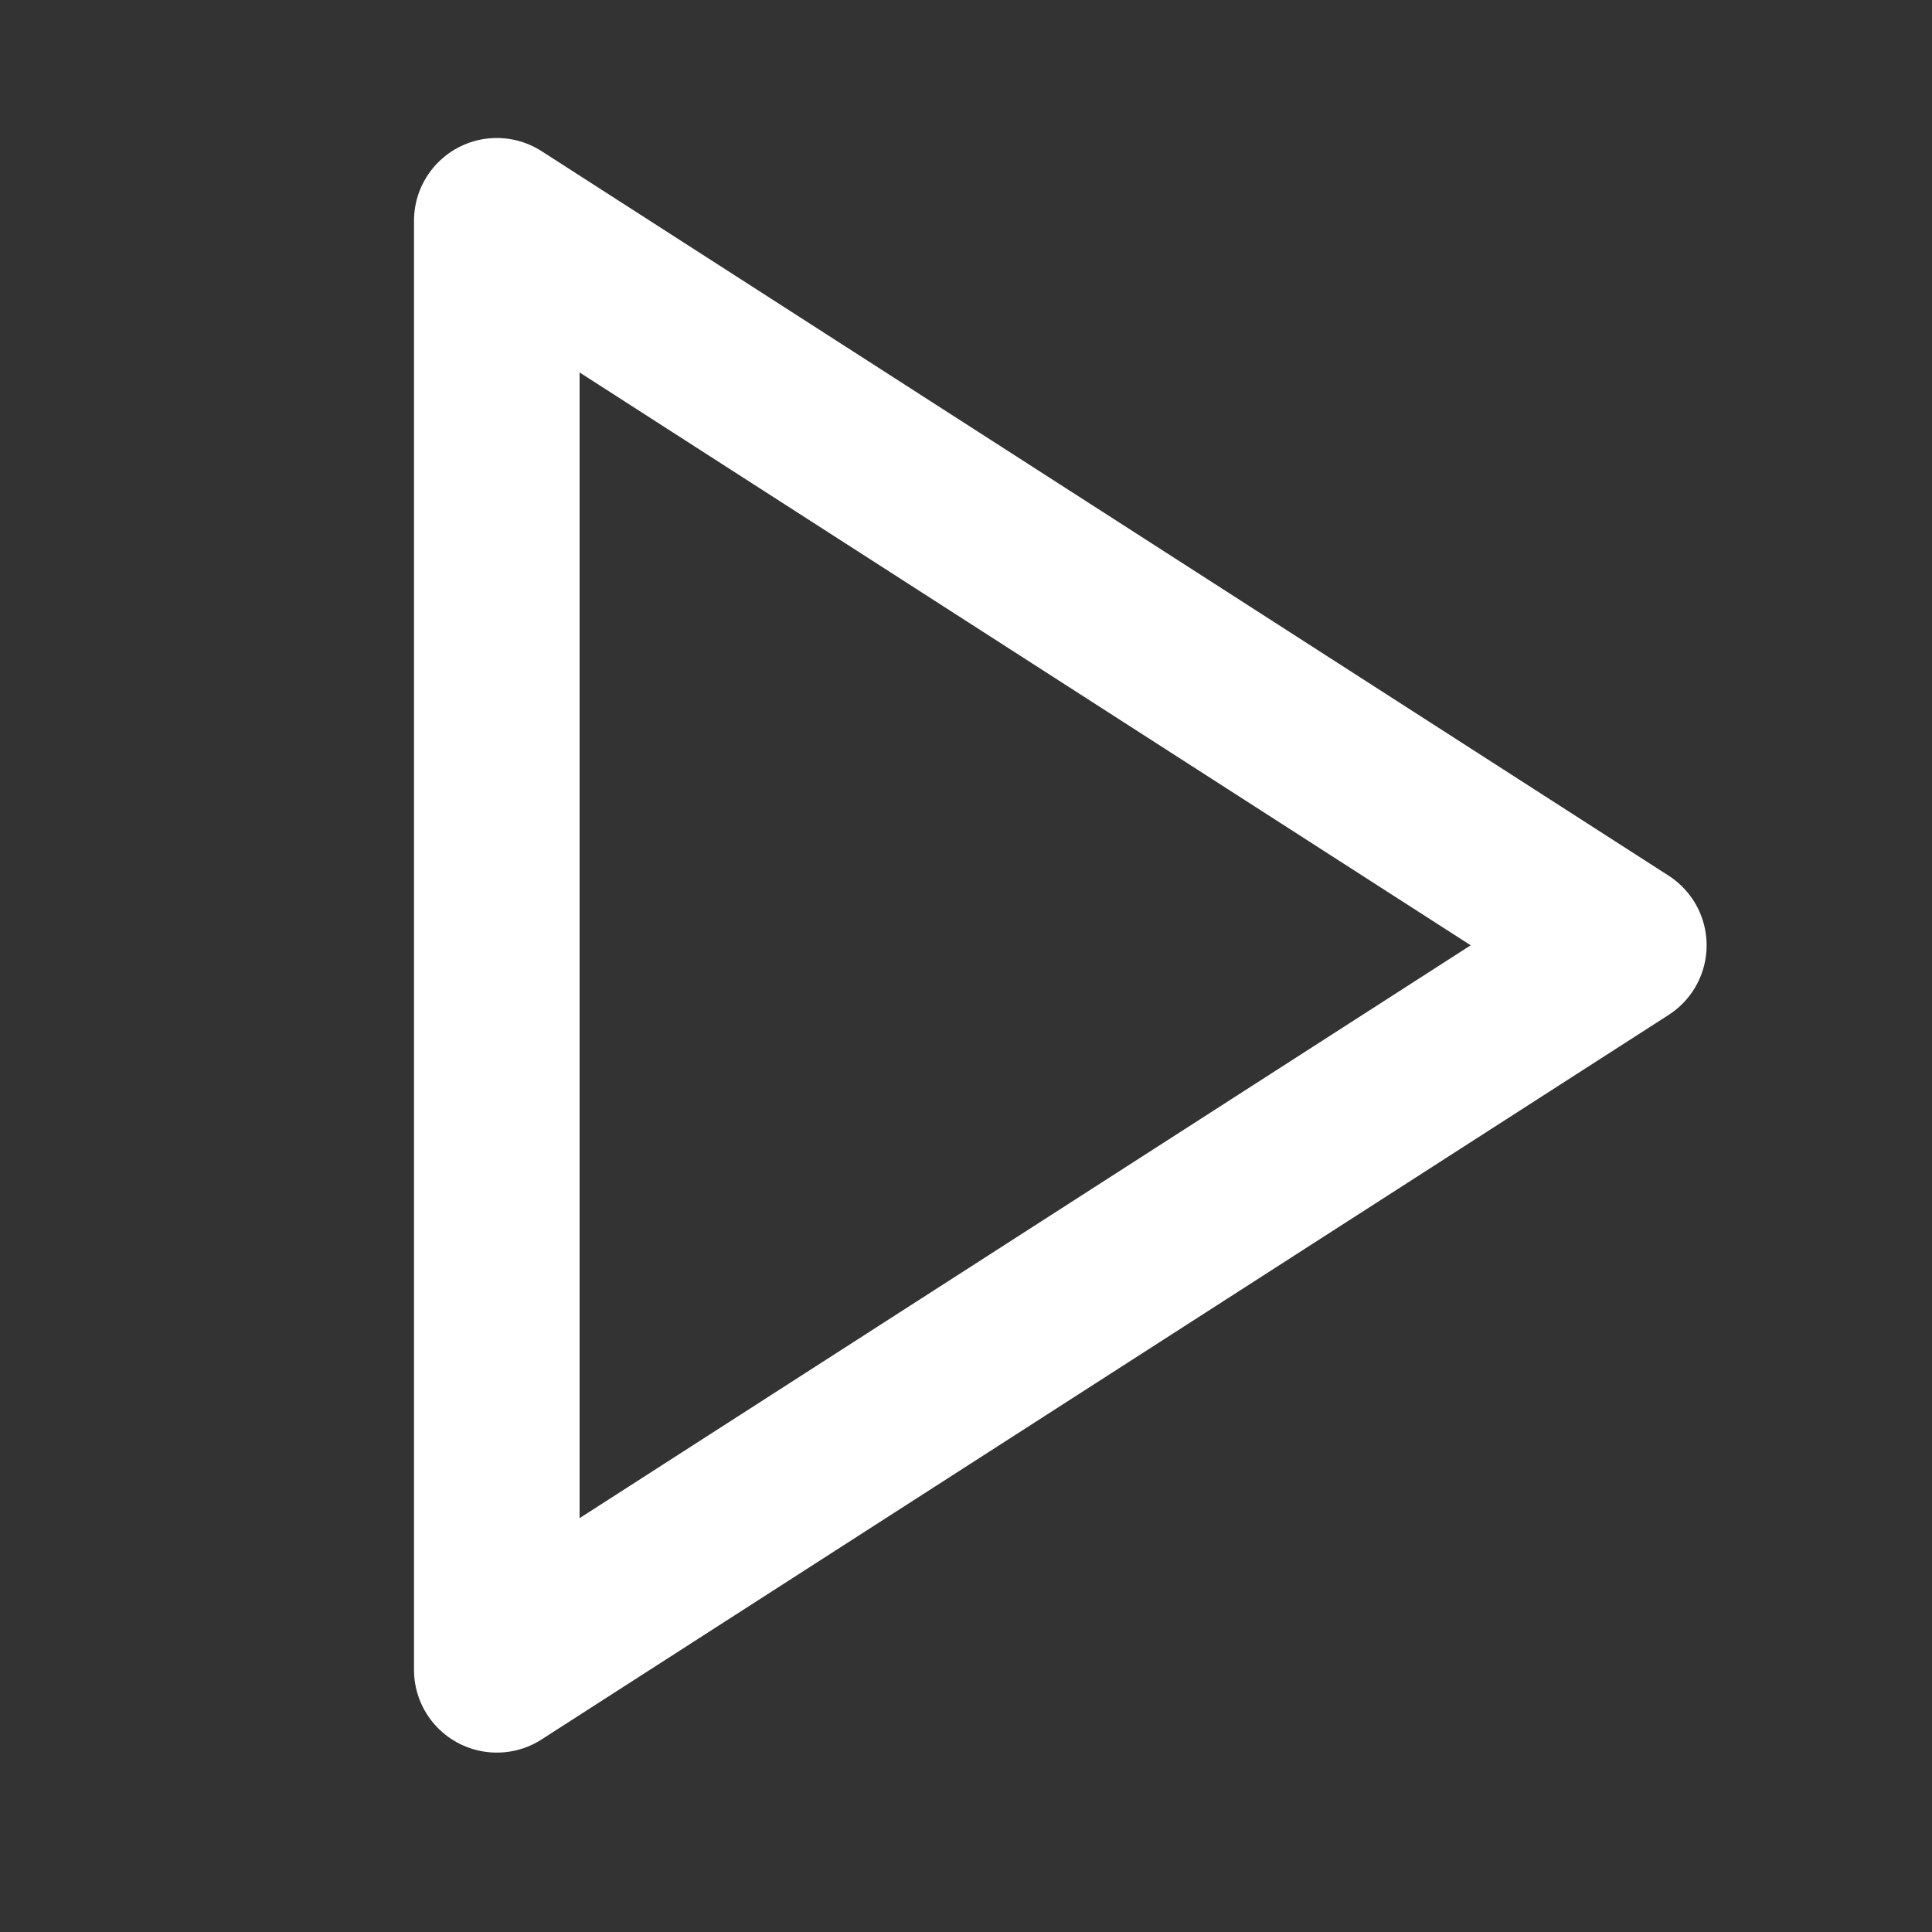 <svg width="35" height="35" viewBox="0 0 35 35" fill="none" xmlns="http://www.w3.org/2000/svg">
<rect x="0" y="0" width="35" height="35" fill="#333333" stroke="none"/>
<path d="M9 4L29.417 17.125L9 30.25V4Z" stroke="white" stroke-width="3" stroke-linecap="round" stroke-linejoin="round"/>
</svg>
